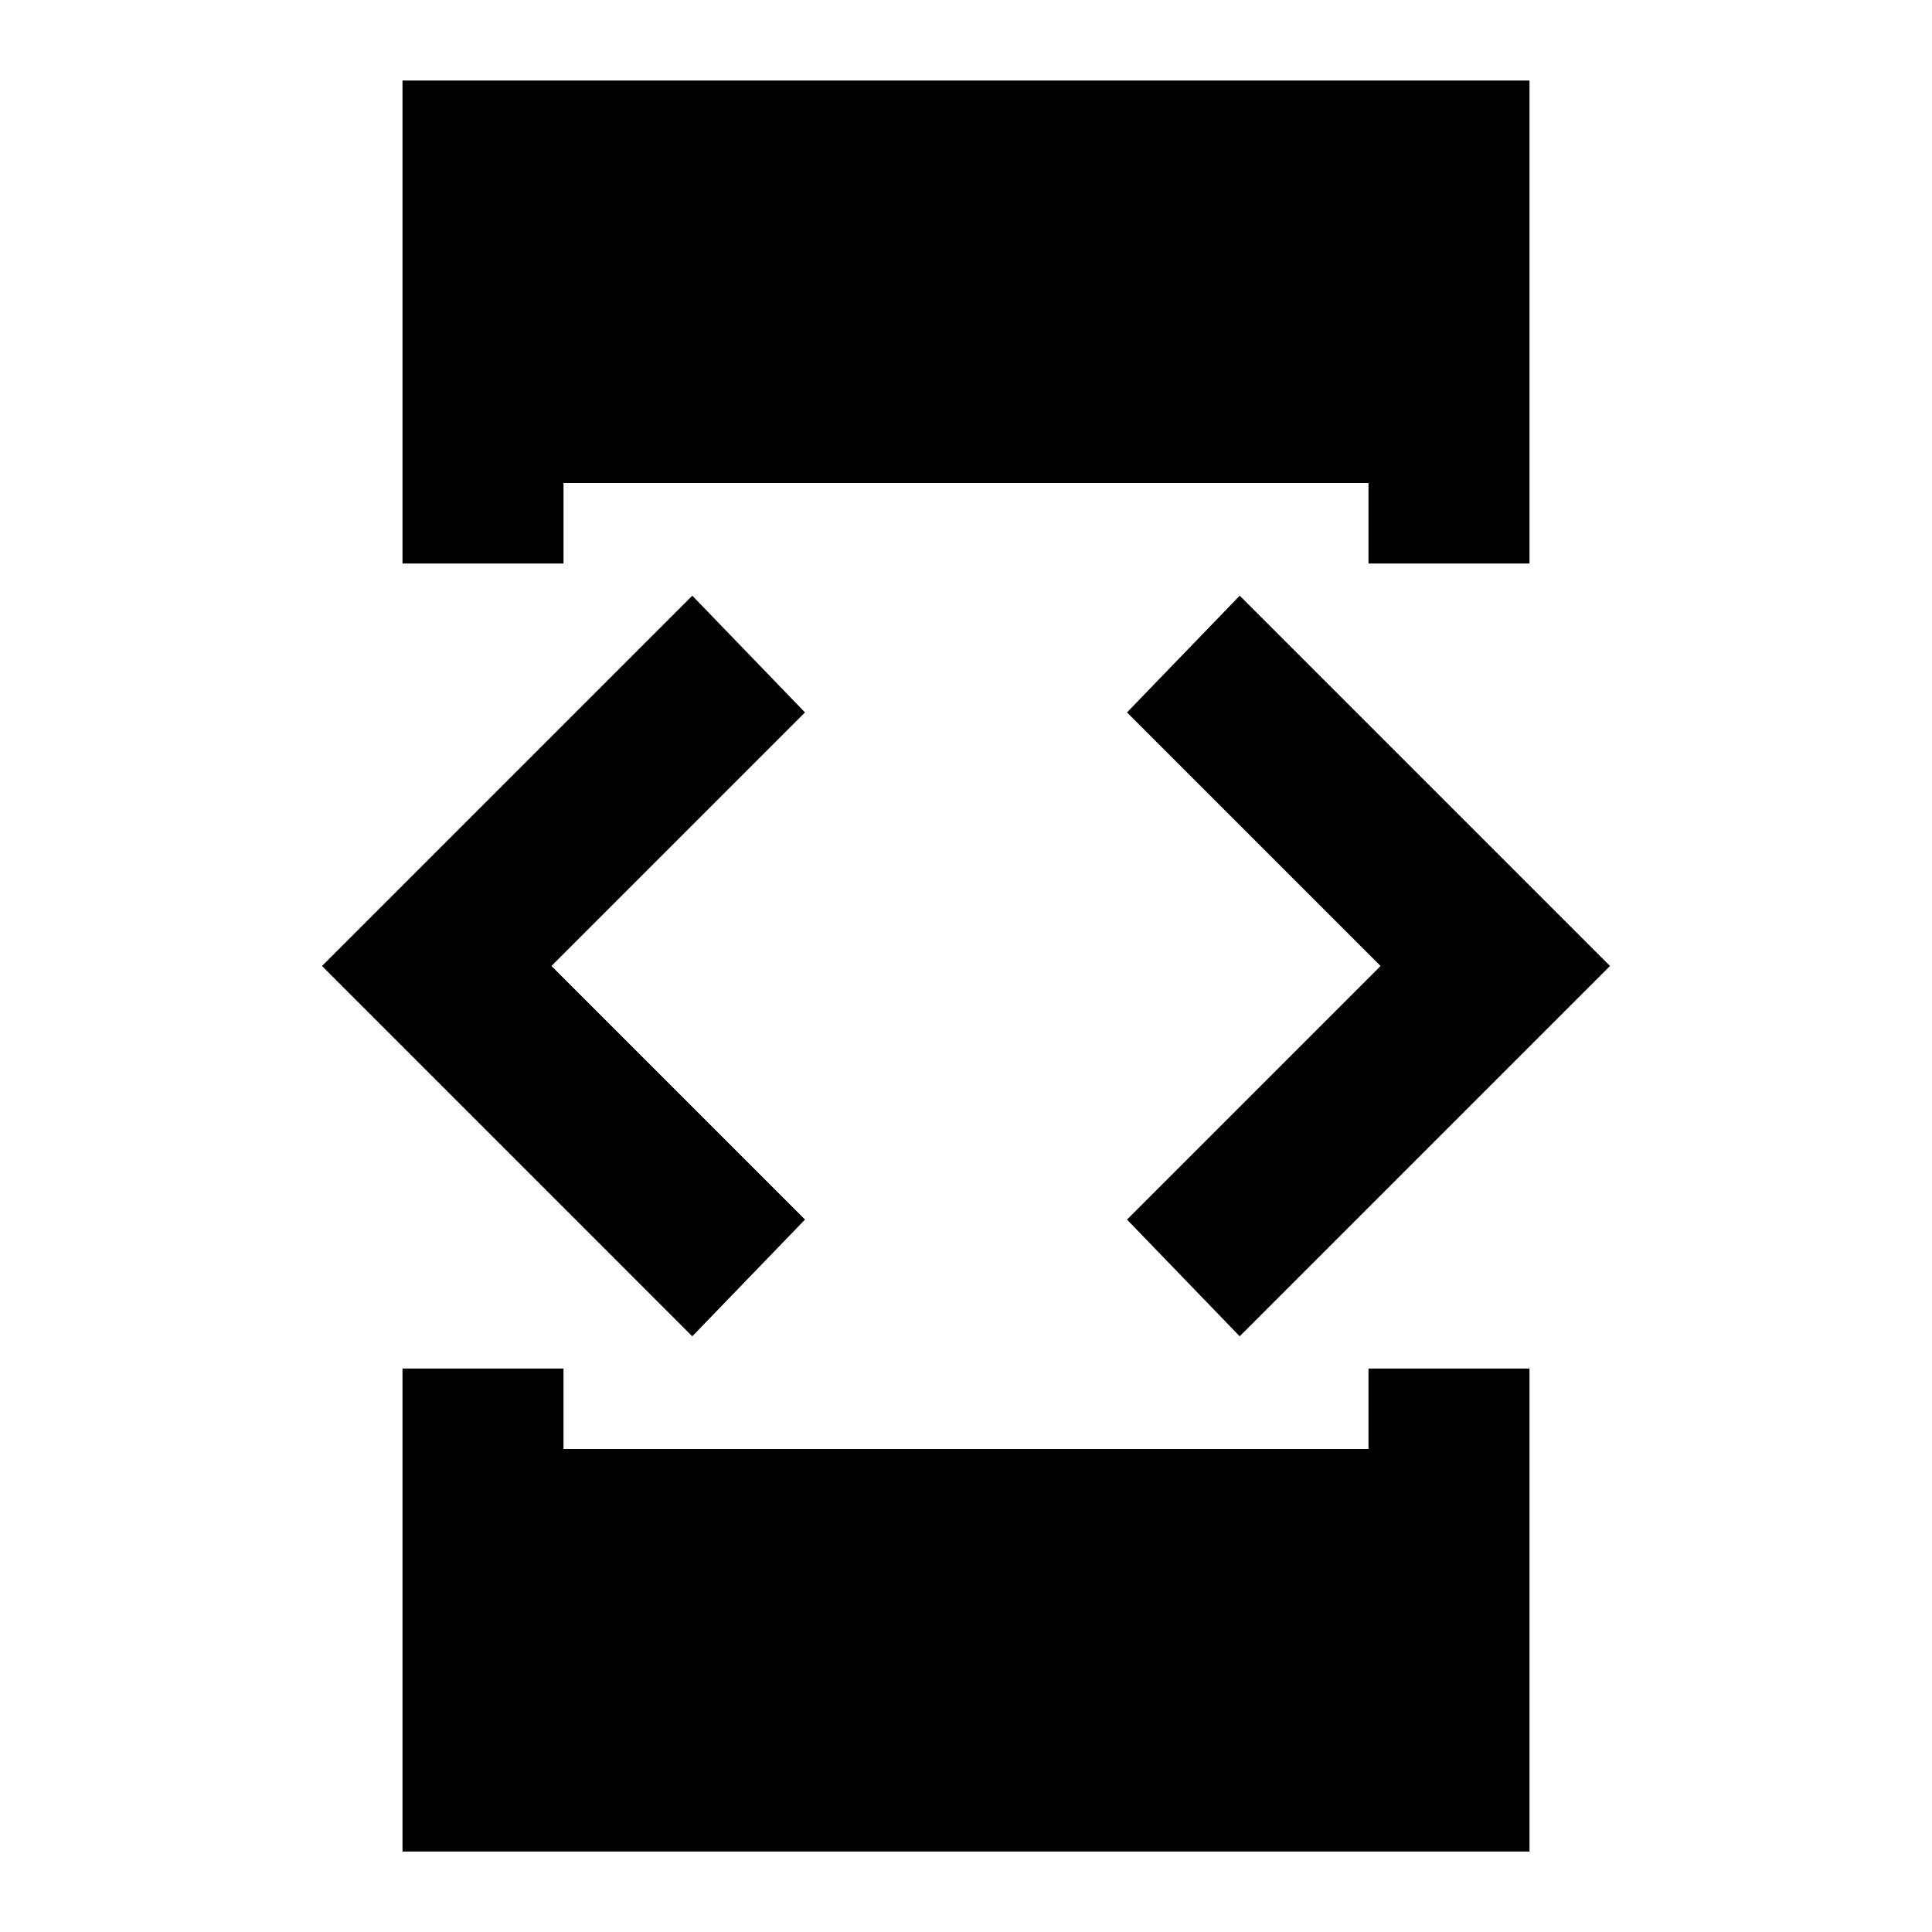 <svg xmlns="http://www.w3.org/2000/svg" height="24" width="24"><path d="M5 7V1h14v6h-2V6H7v1Zm0 16v-6h2v1h10v-1h2v6Zm10.4-6.4L14 15.15 17.15 12 14 8.85l1.4-1.45L20 12Zm-6.8 0L4 12l4.6-4.6L10 8.85 6.85 12 10 15.15Z"/></svg>